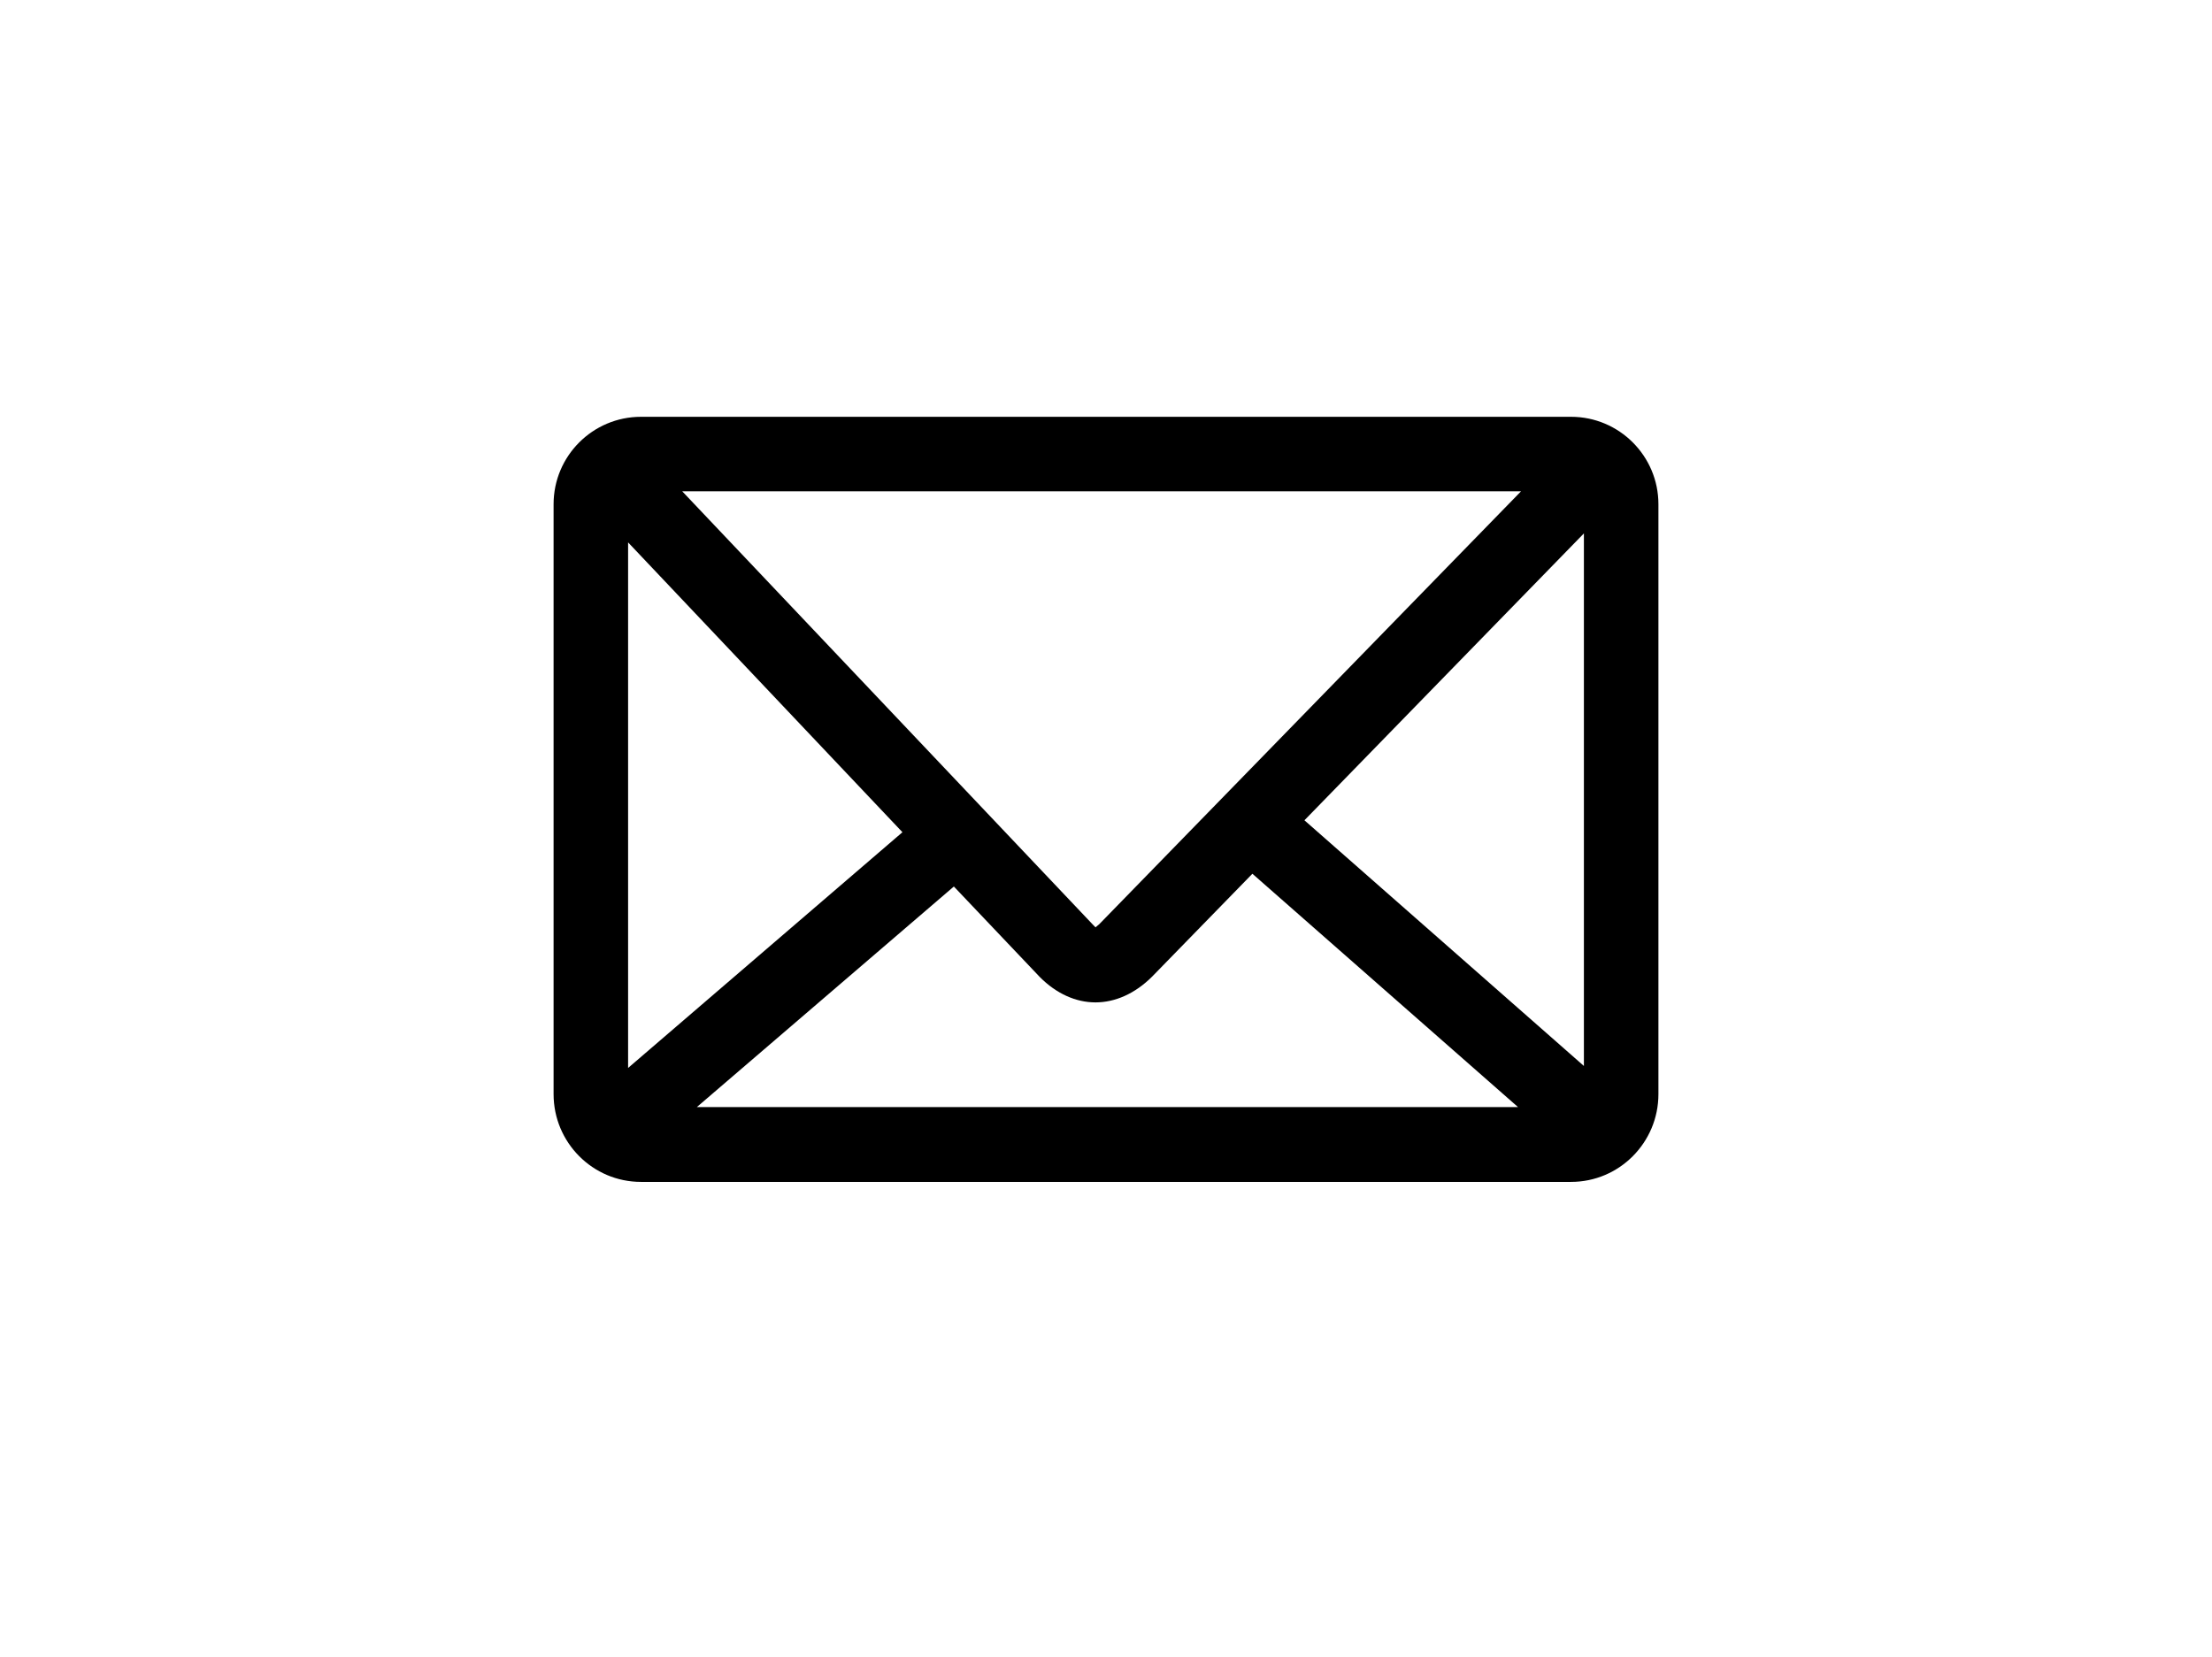 <?xml version="1.0" encoding="utf-8"?>
<!-- Generator: Adobe Illustrator 16.0.0, SVG Export Plug-In . SVG Version: 6.00 Build 0)  -->
<!DOCTYPE svg PUBLIC "-//W3C//DTD SVG 1.1//EN" "http://www.w3.org/Graphics/SVG/1.1/DTD/svg11.dtd">
<svg version="1.1" id="Layer_1" xmlns="http://www.w3.org/2000/svg" xmlns:xlink="http://www.w3.org/1999/xlink" x="0px" y="0px"
	 width="40.042px" height="30px" viewBox="105.833 5 40.042 30" enable-background="new 105.833 5 40.042 30" xml:space="preserve">
<path d="M134.272,12.546h-16.835c-0.875,0-1.583,0.71-1.583,1.583v10.68c0,0.876,0.708,1.589,1.583,1.589h16.835
	c0.874,0,1.582-0.713,1.582-1.589v-10.68C135.854,13.257,135.146,12.546,134.272,12.546z M125.73,21.734
	c-0.029,0.023-0.05,0.042-0.066,0.055c-0.009-0.011-0.026-0.026-0.045-0.046l-7.436-7.848h15.184L125.73,21.734z M122.169,20.067
	l-4.966,4.268V14.82L122.169,20.067z M123.1,21.05l1.557,1.64c0.302,0.303,0.654,0.458,1.007,0.458c0.354,0,0.715-0.157,1.026-0.468
	l1.814-1.861l4.808,4.224h-14.864L123.1,21.05z M134.505,24.299l-5.059-4.448l5.059-5.194V24.299z"/>
</svg>
